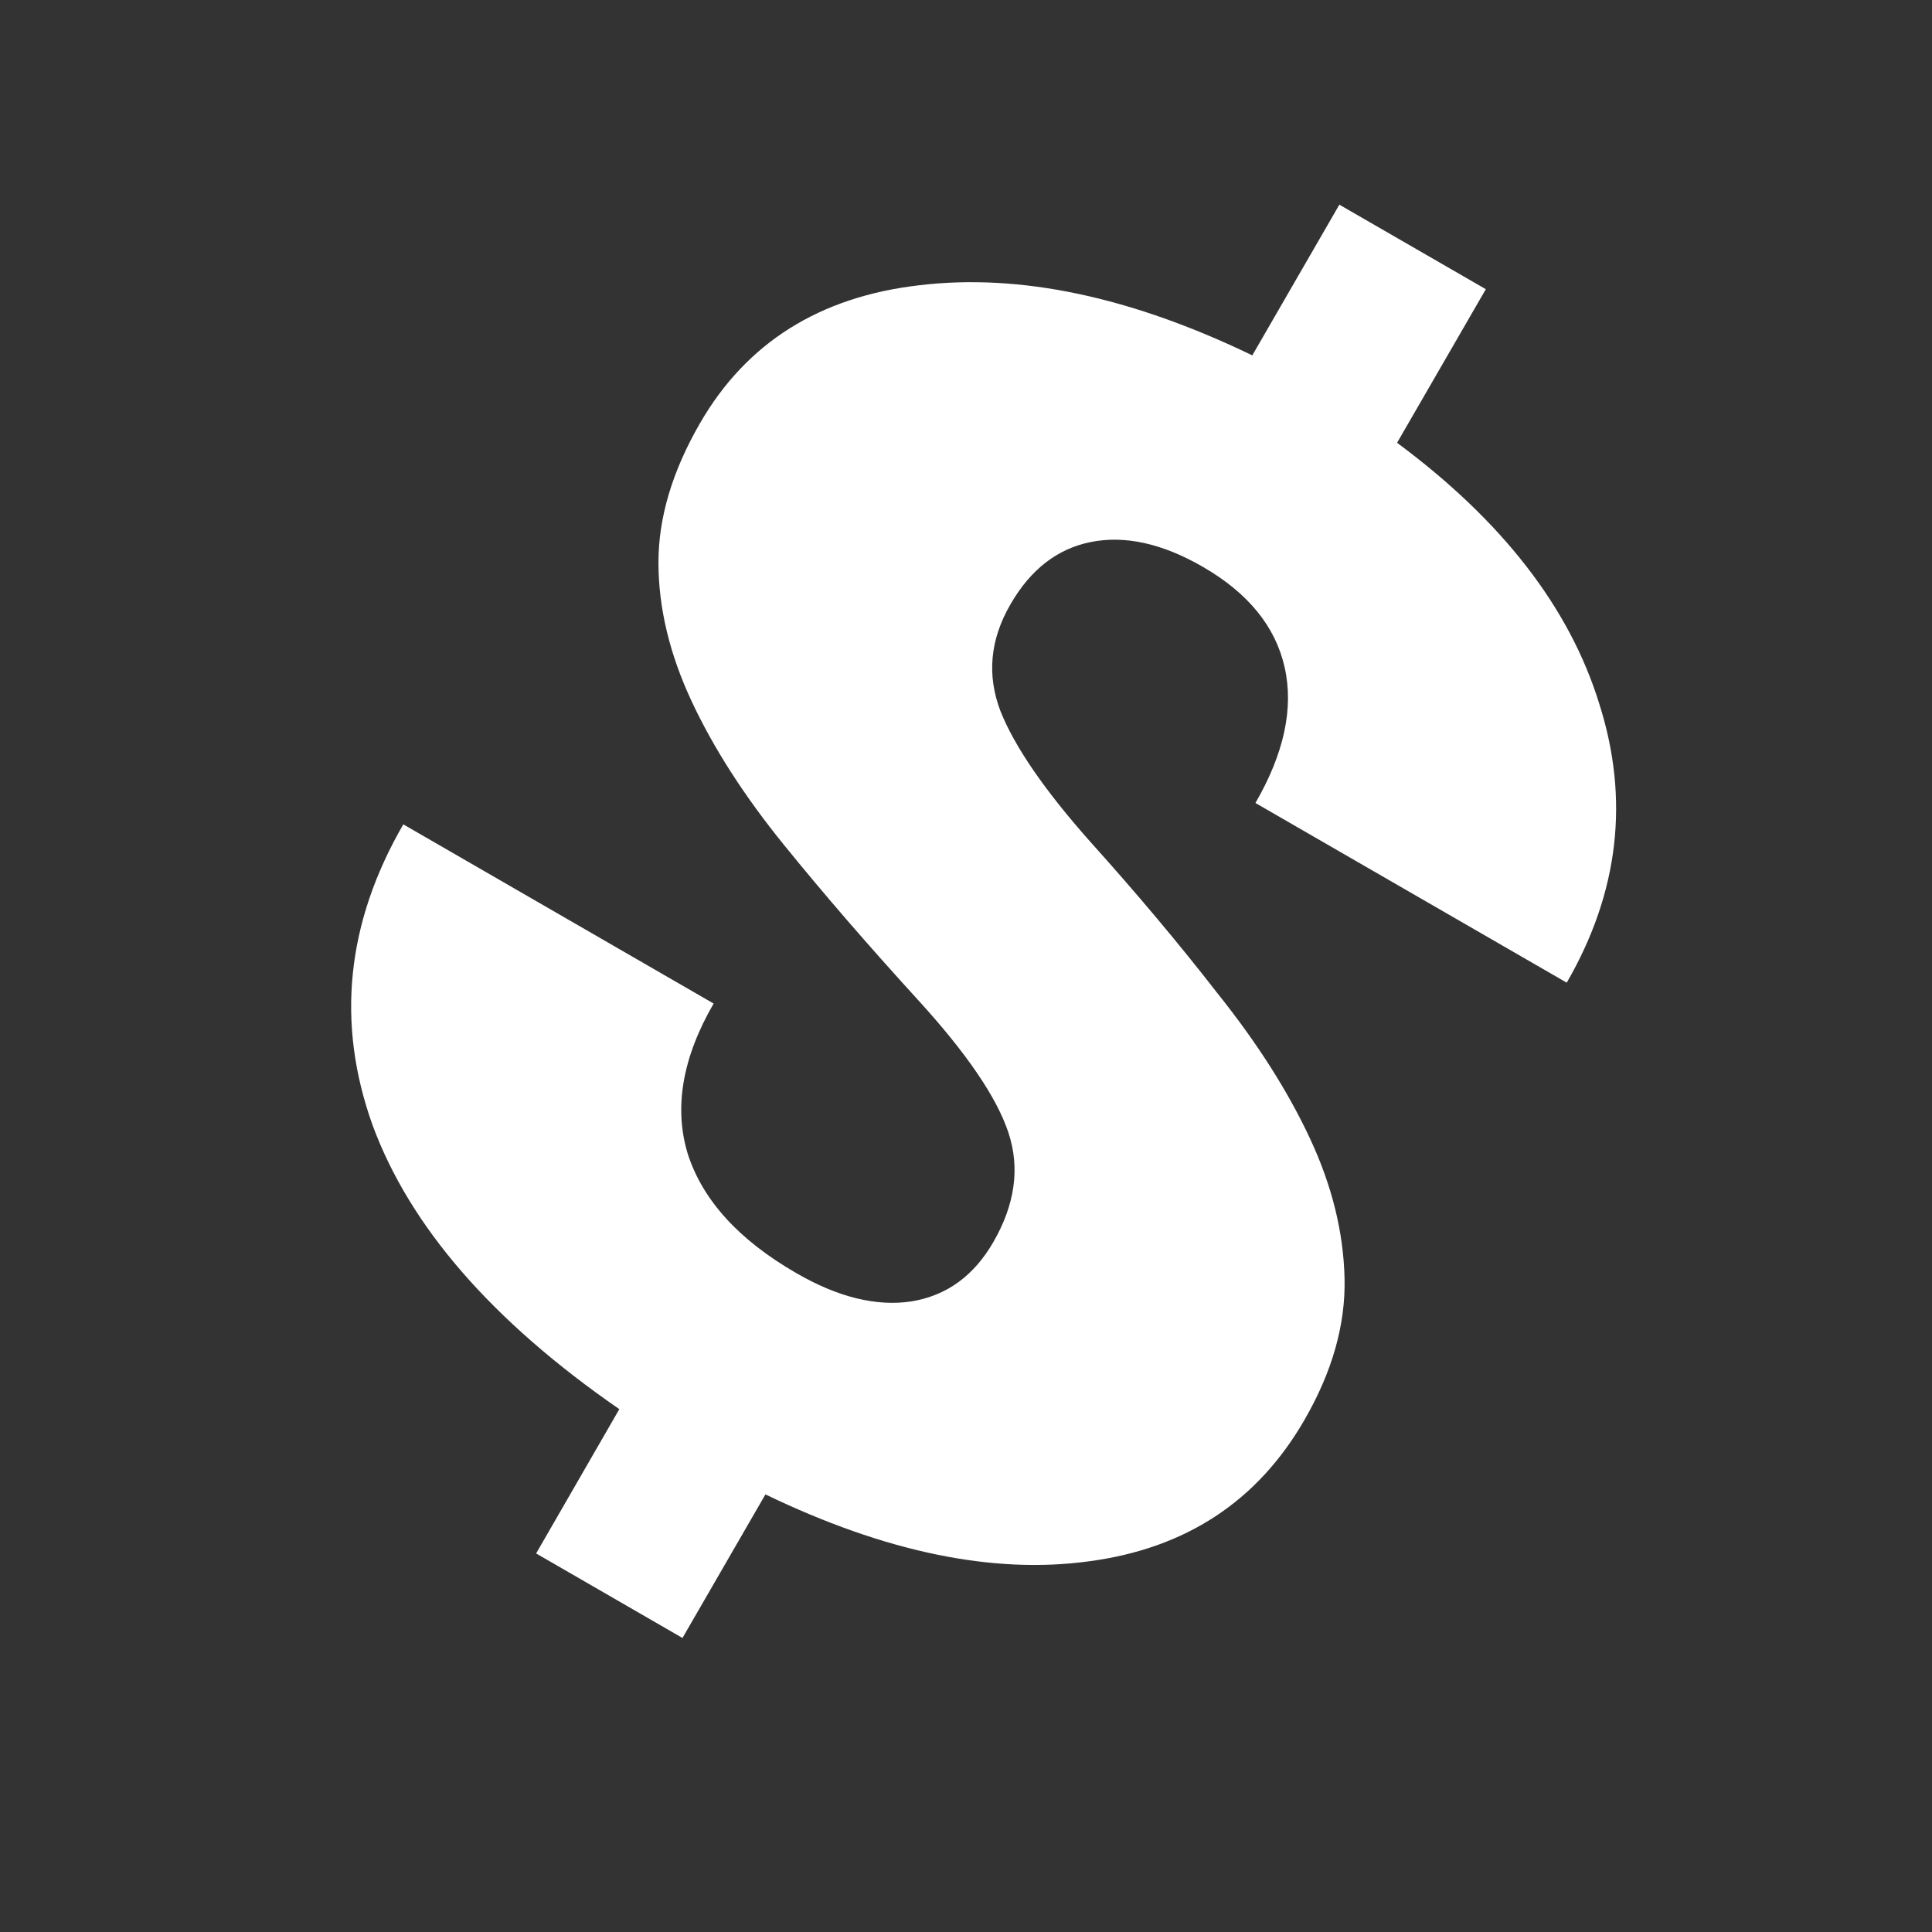 <svg width="16" height="16" viewBox="0 0 16 16" fill="none" xmlns="http://www.w3.org/2000/svg">
<rect x="0" y="0" width="16" height="16" fill="#333333" stroke="none"/>
<g clip-path="url(#clip0)">
<path d="M8.226 10.287C8.406 9.975 8.448 9.674 8.352 9.382C8.256 9.09 8.005 8.721 7.598 8.276C7.191 7.83 6.823 7.405 6.494 6.999C6.165 6.594 5.91 6.197 5.728 5.808C5.546 5.419 5.454 5.037 5.453 4.663C5.452 4.289 5.567 3.903 5.797 3.505C6.182 2.838 6.788 2.457 7.616 2.362C8.446 2.263 9.364 2.457 10.371 2.943L11.092 1.695L12.305 2.395L11.57 3.667C12.439 4.311 12.997 5.03 13.243 5.824C13.497 6.617 13.408 7.389 12.975 8.138L10.397 6.65C10.634 6.24 10.715 5.865 10.639 5.527C10.563 5.189 10.337 4.911 9.961 4.694C9.625 4.5 9.315 4.432 9.032 4.489C8.755 4.545 8.534 4.717 8.368 5.005C8.199 5.297 8.172 5.591 8.285 5.888C8.401 6.181 8.649 6.543 9.031 6.973C9.415 7.4 9.767 7.819 10.085 8.229C10.412 8.638 10.666 9.037 10.848 9.427C11.03 9.816 11.126 10.202 11.135 10.586C11.144 10.97 11.033 11.361 10.803 11.759C10.414 12.434 9.819 12.824 9.019 12.93C8.224 13.039 7.33 12.854 6.339 12.376L5.652 13.565L4.44 12.865L5.129 11.67C4.073 10.94 3.392 10.154 3.084 9.314C2.783 8.472 2.868 7.643 3.34 6.827L5.91 8.311C5.65 8.76 5.579 9.177 5.697 9.56C5.822 9.943 6.121 10.27 6.594 10.543C6.939 10.743 7.257 10.821 7.546 10.778C7.838 10.731 8.064 10.567 8.226 10.287Z" fill="white"/>
</g>
<defs>
<clipPath id="clip0">
<path d="M0 0H16V16H0V0Z" fill="white"/>
</clipPath>
</defs>
</svg>
